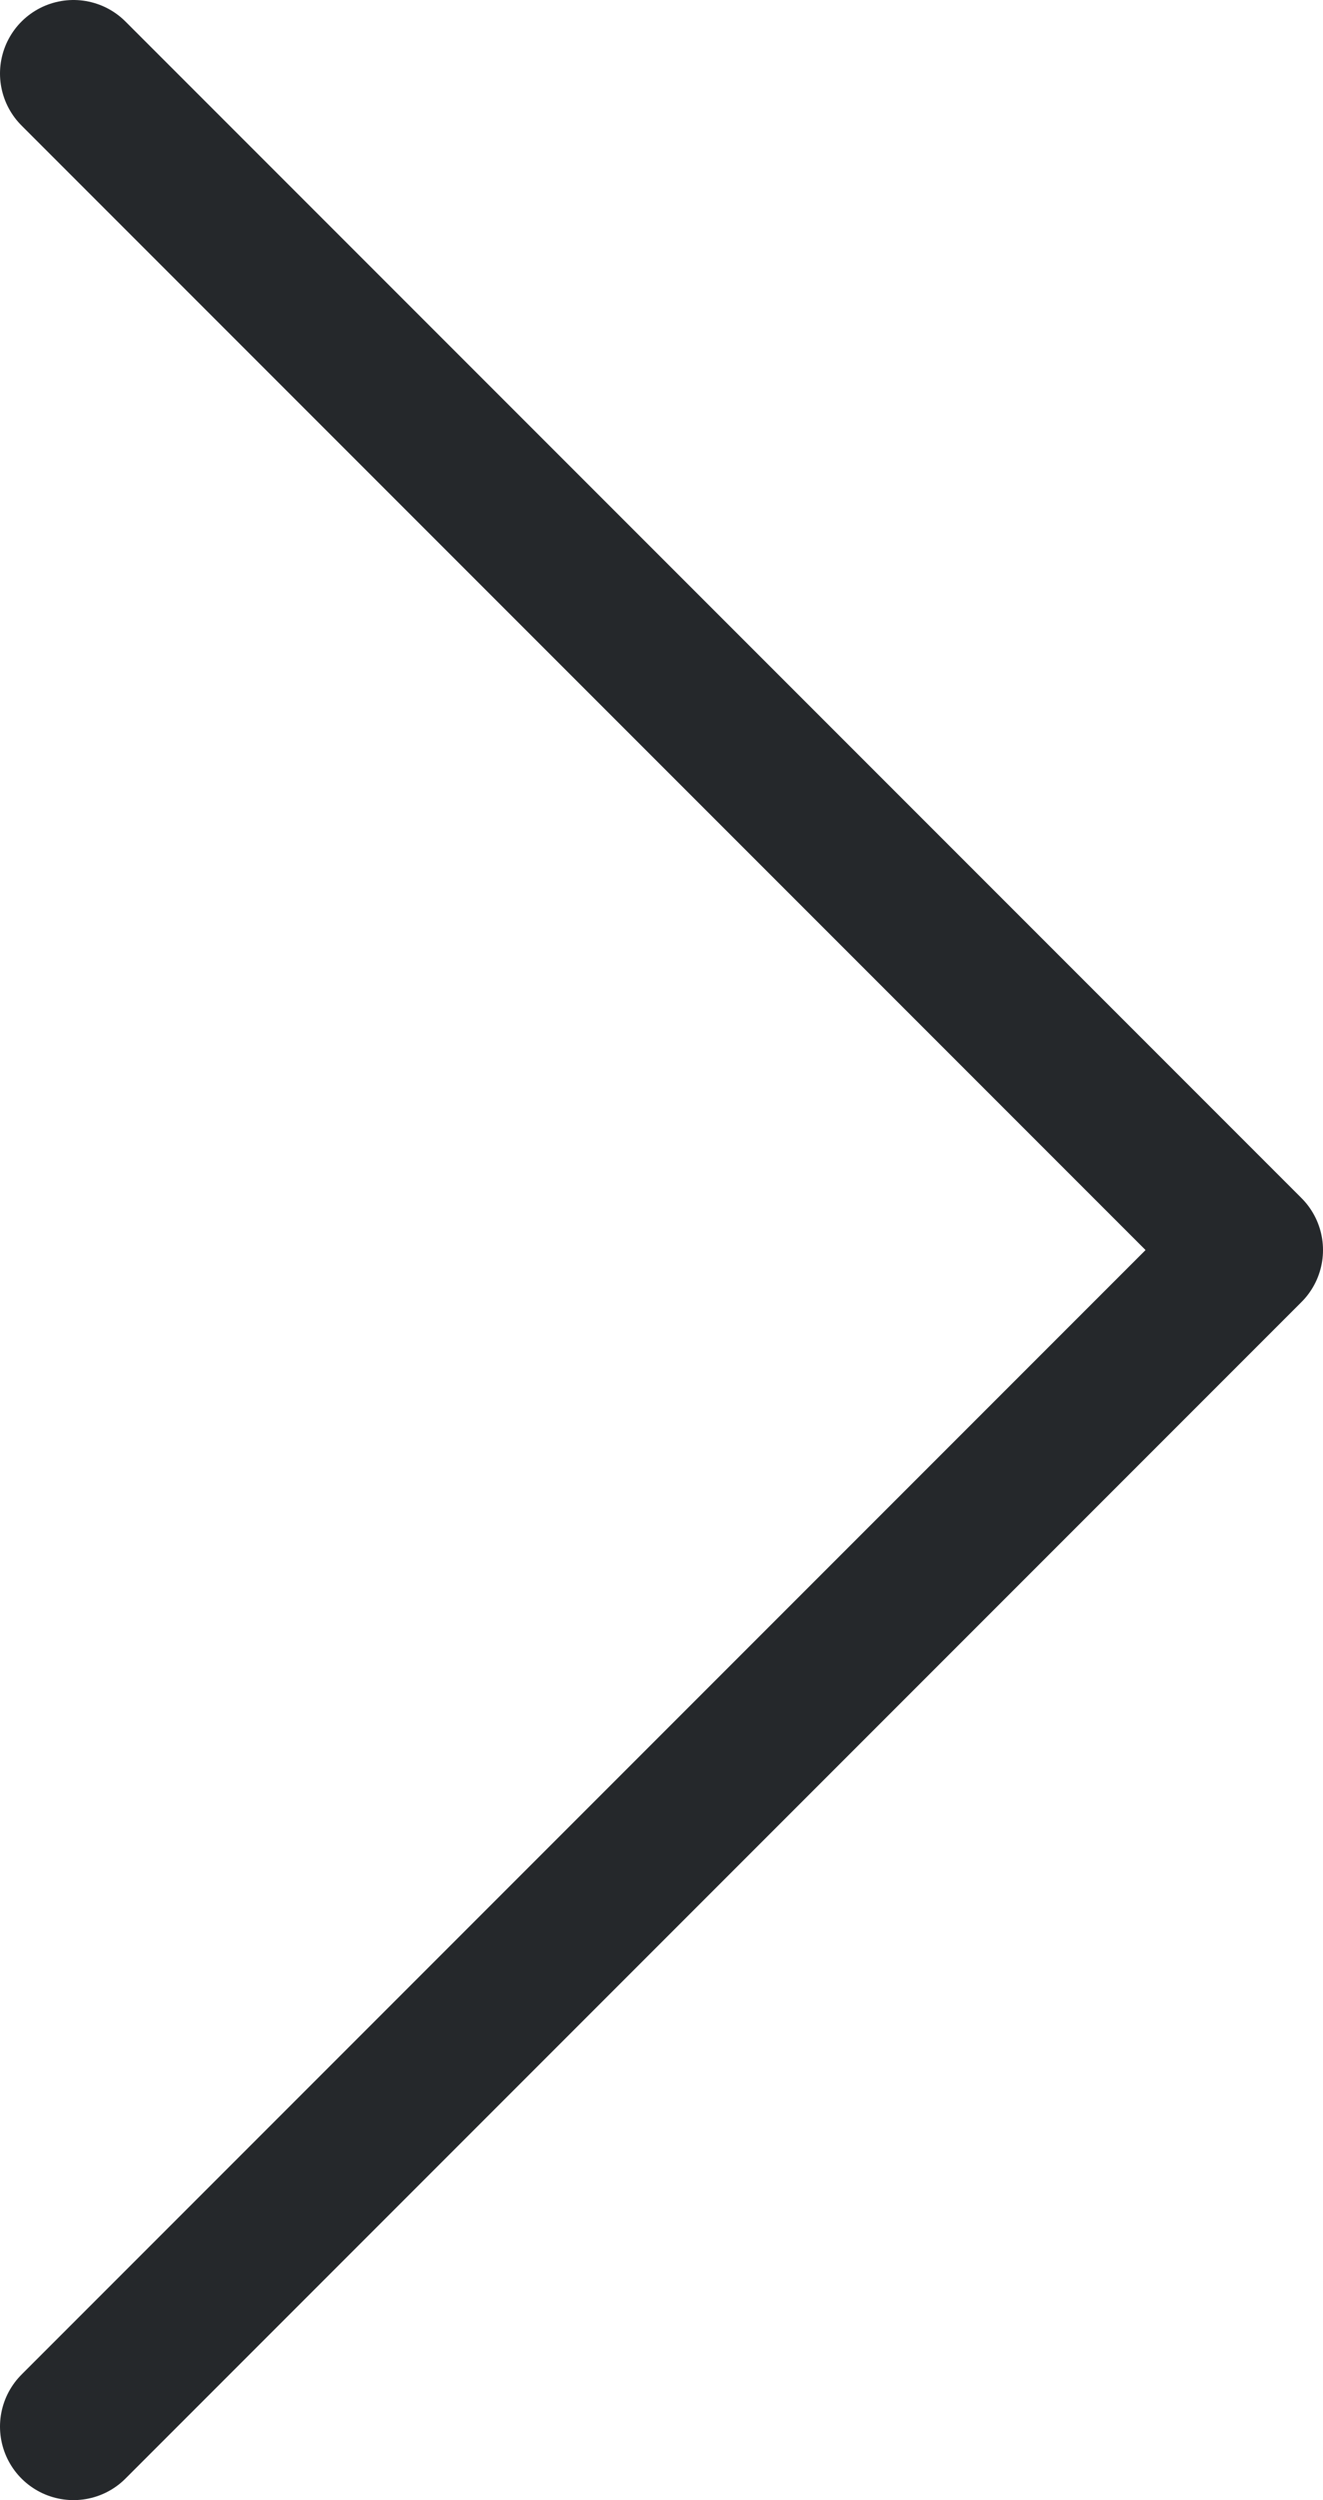 <svg width="18" height="34" viewBox="0 0 18 34" fill="none" xmlns="http://www.w3.org/2000/svg">
<path d="M1 33L17 17L1 1" stroke="#25282B" stroke-width="2" stroke-linecap="round" stroke-linejoin="round"/>
</svg>
